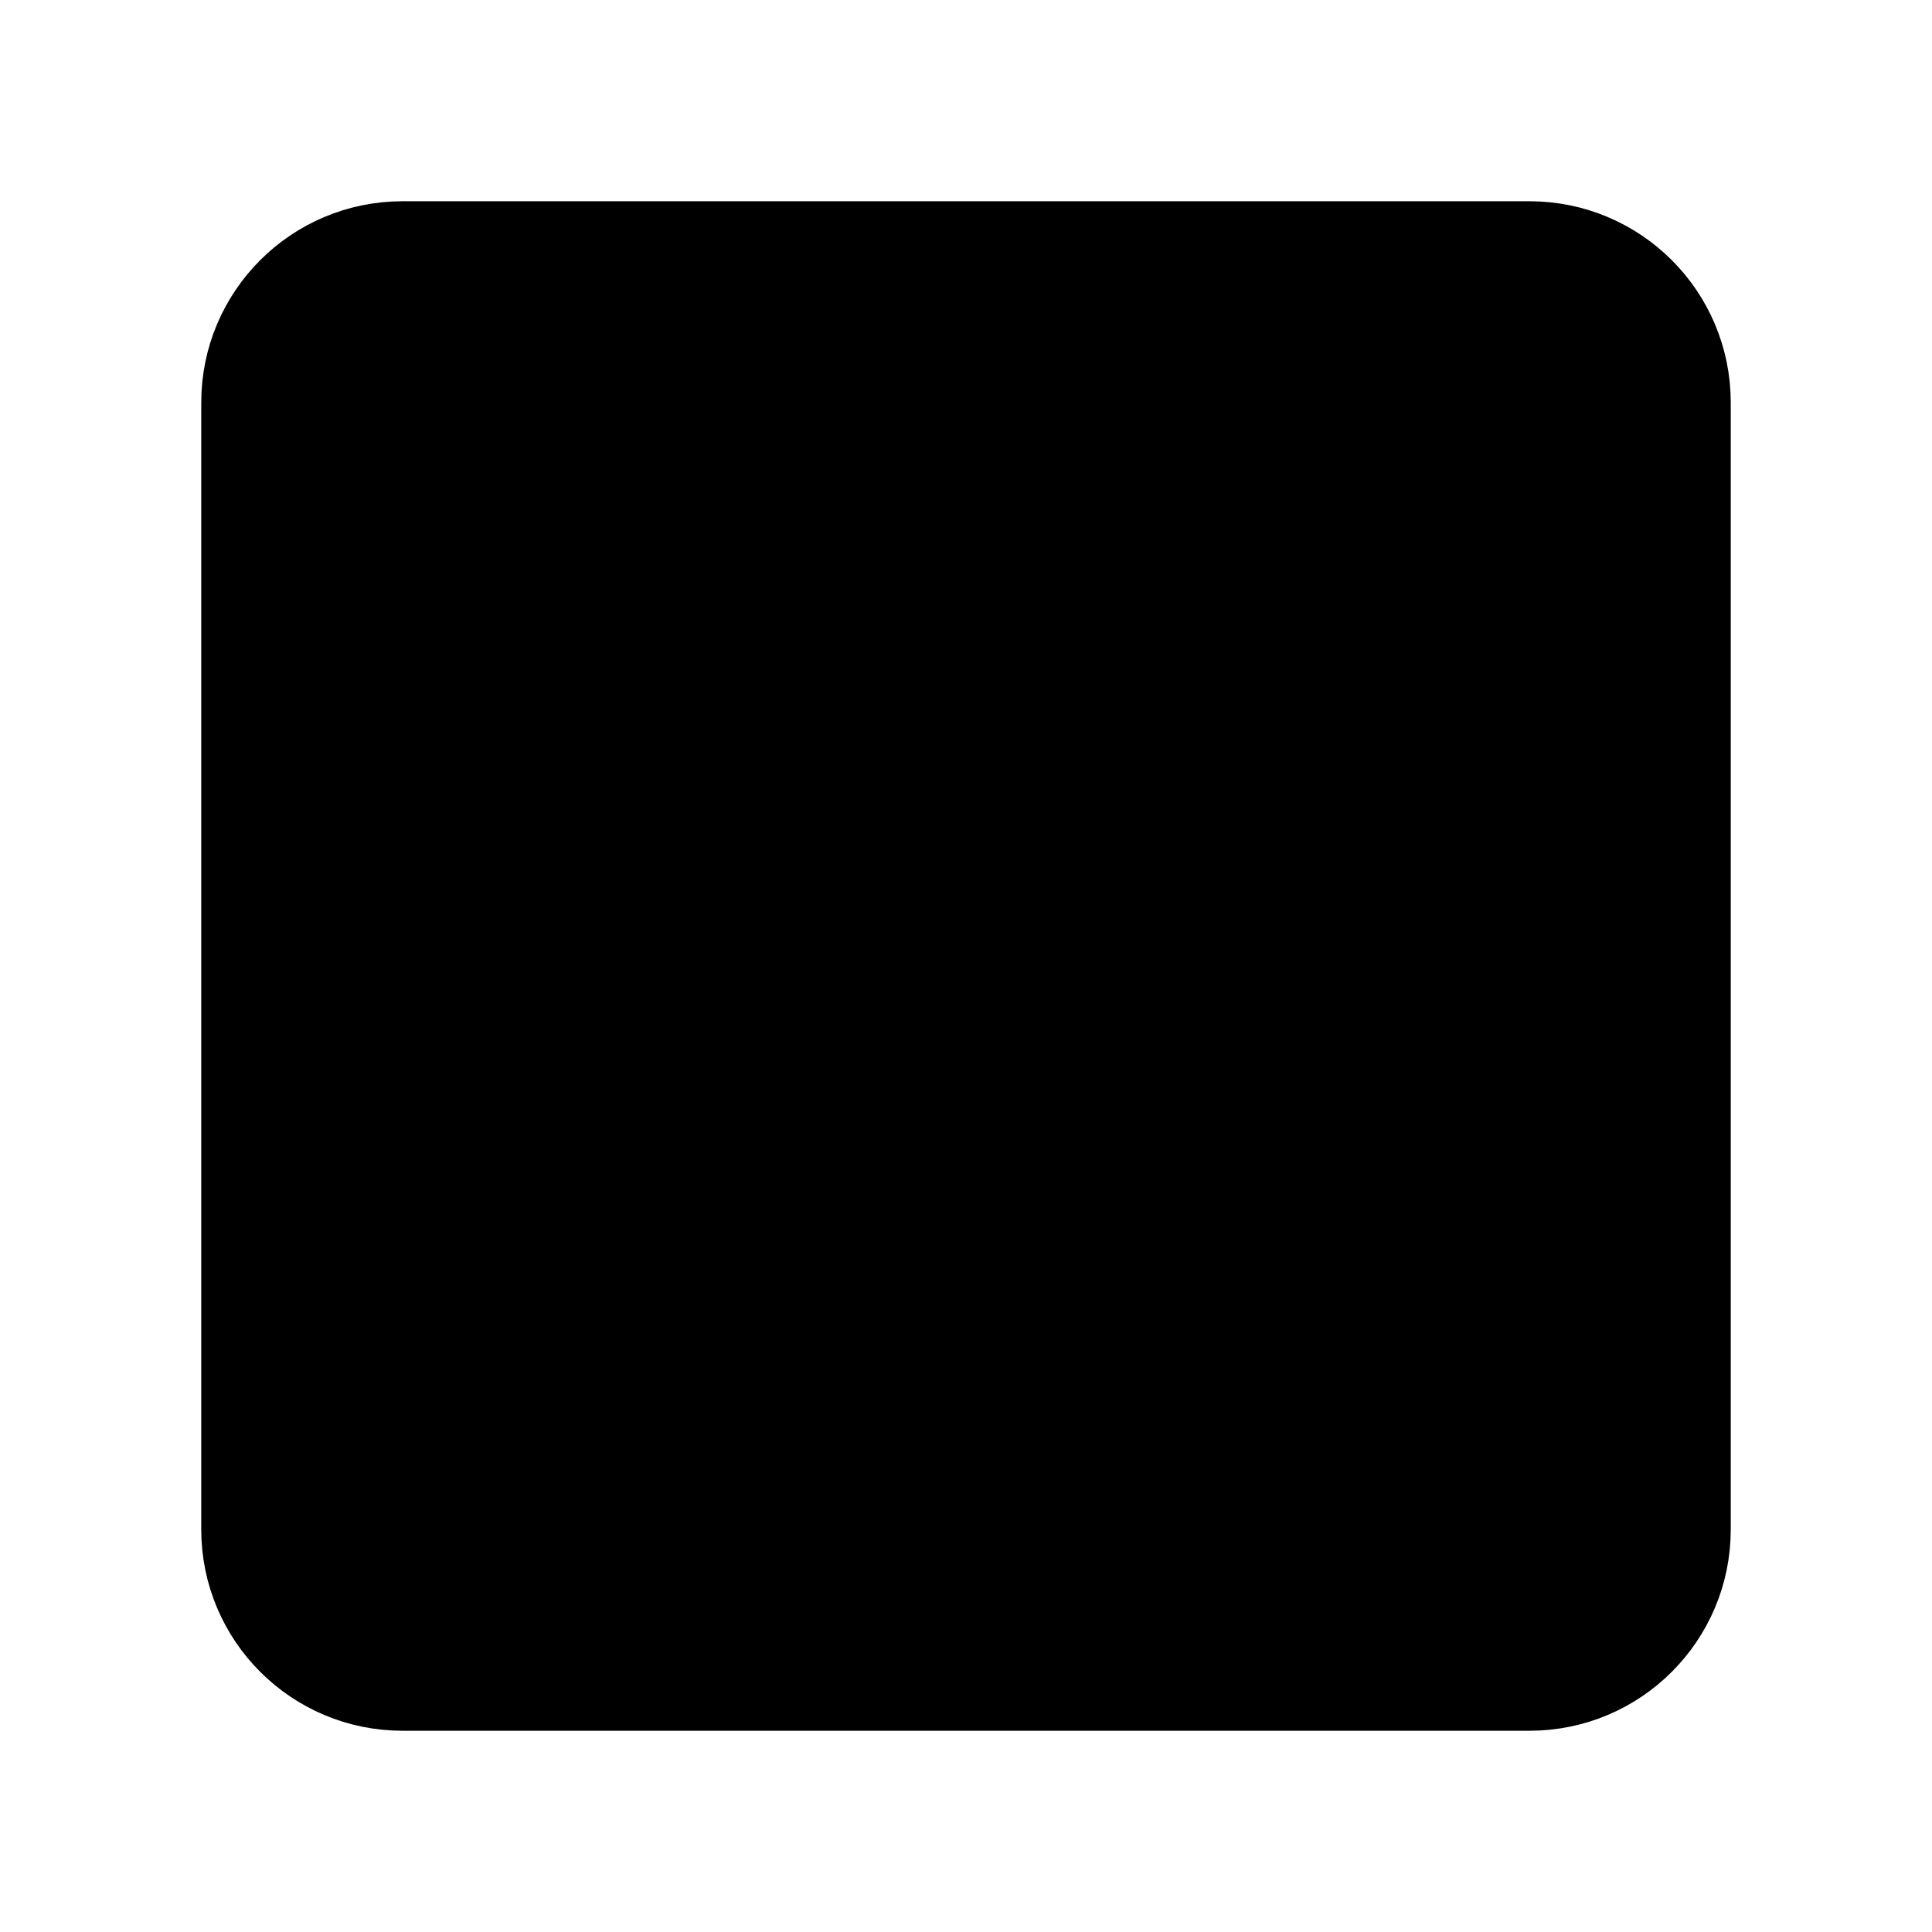 
  <svg
    stroke="currentColor"
    fill="none"
    strokeWidth="0"
    viewBox="0 0 24 24"
    className="w-full h-full"
    xmlns="http://www.w3.org/2000/svg"
  >
    <path
      fillRule="evenodd"
      clipRule="evenodd"
      d="M5 21C3.895 21 3 20.105 3 19V5C3 3.895 3.895 3 5 3H19C20.105 3 21 3.895 21 5V19C21 20.105 20.105 21 19 21H5ZM6 18V6H18V18H15V9H12V18H6Z"
      fill="currentColor"
    />
  </svg>
